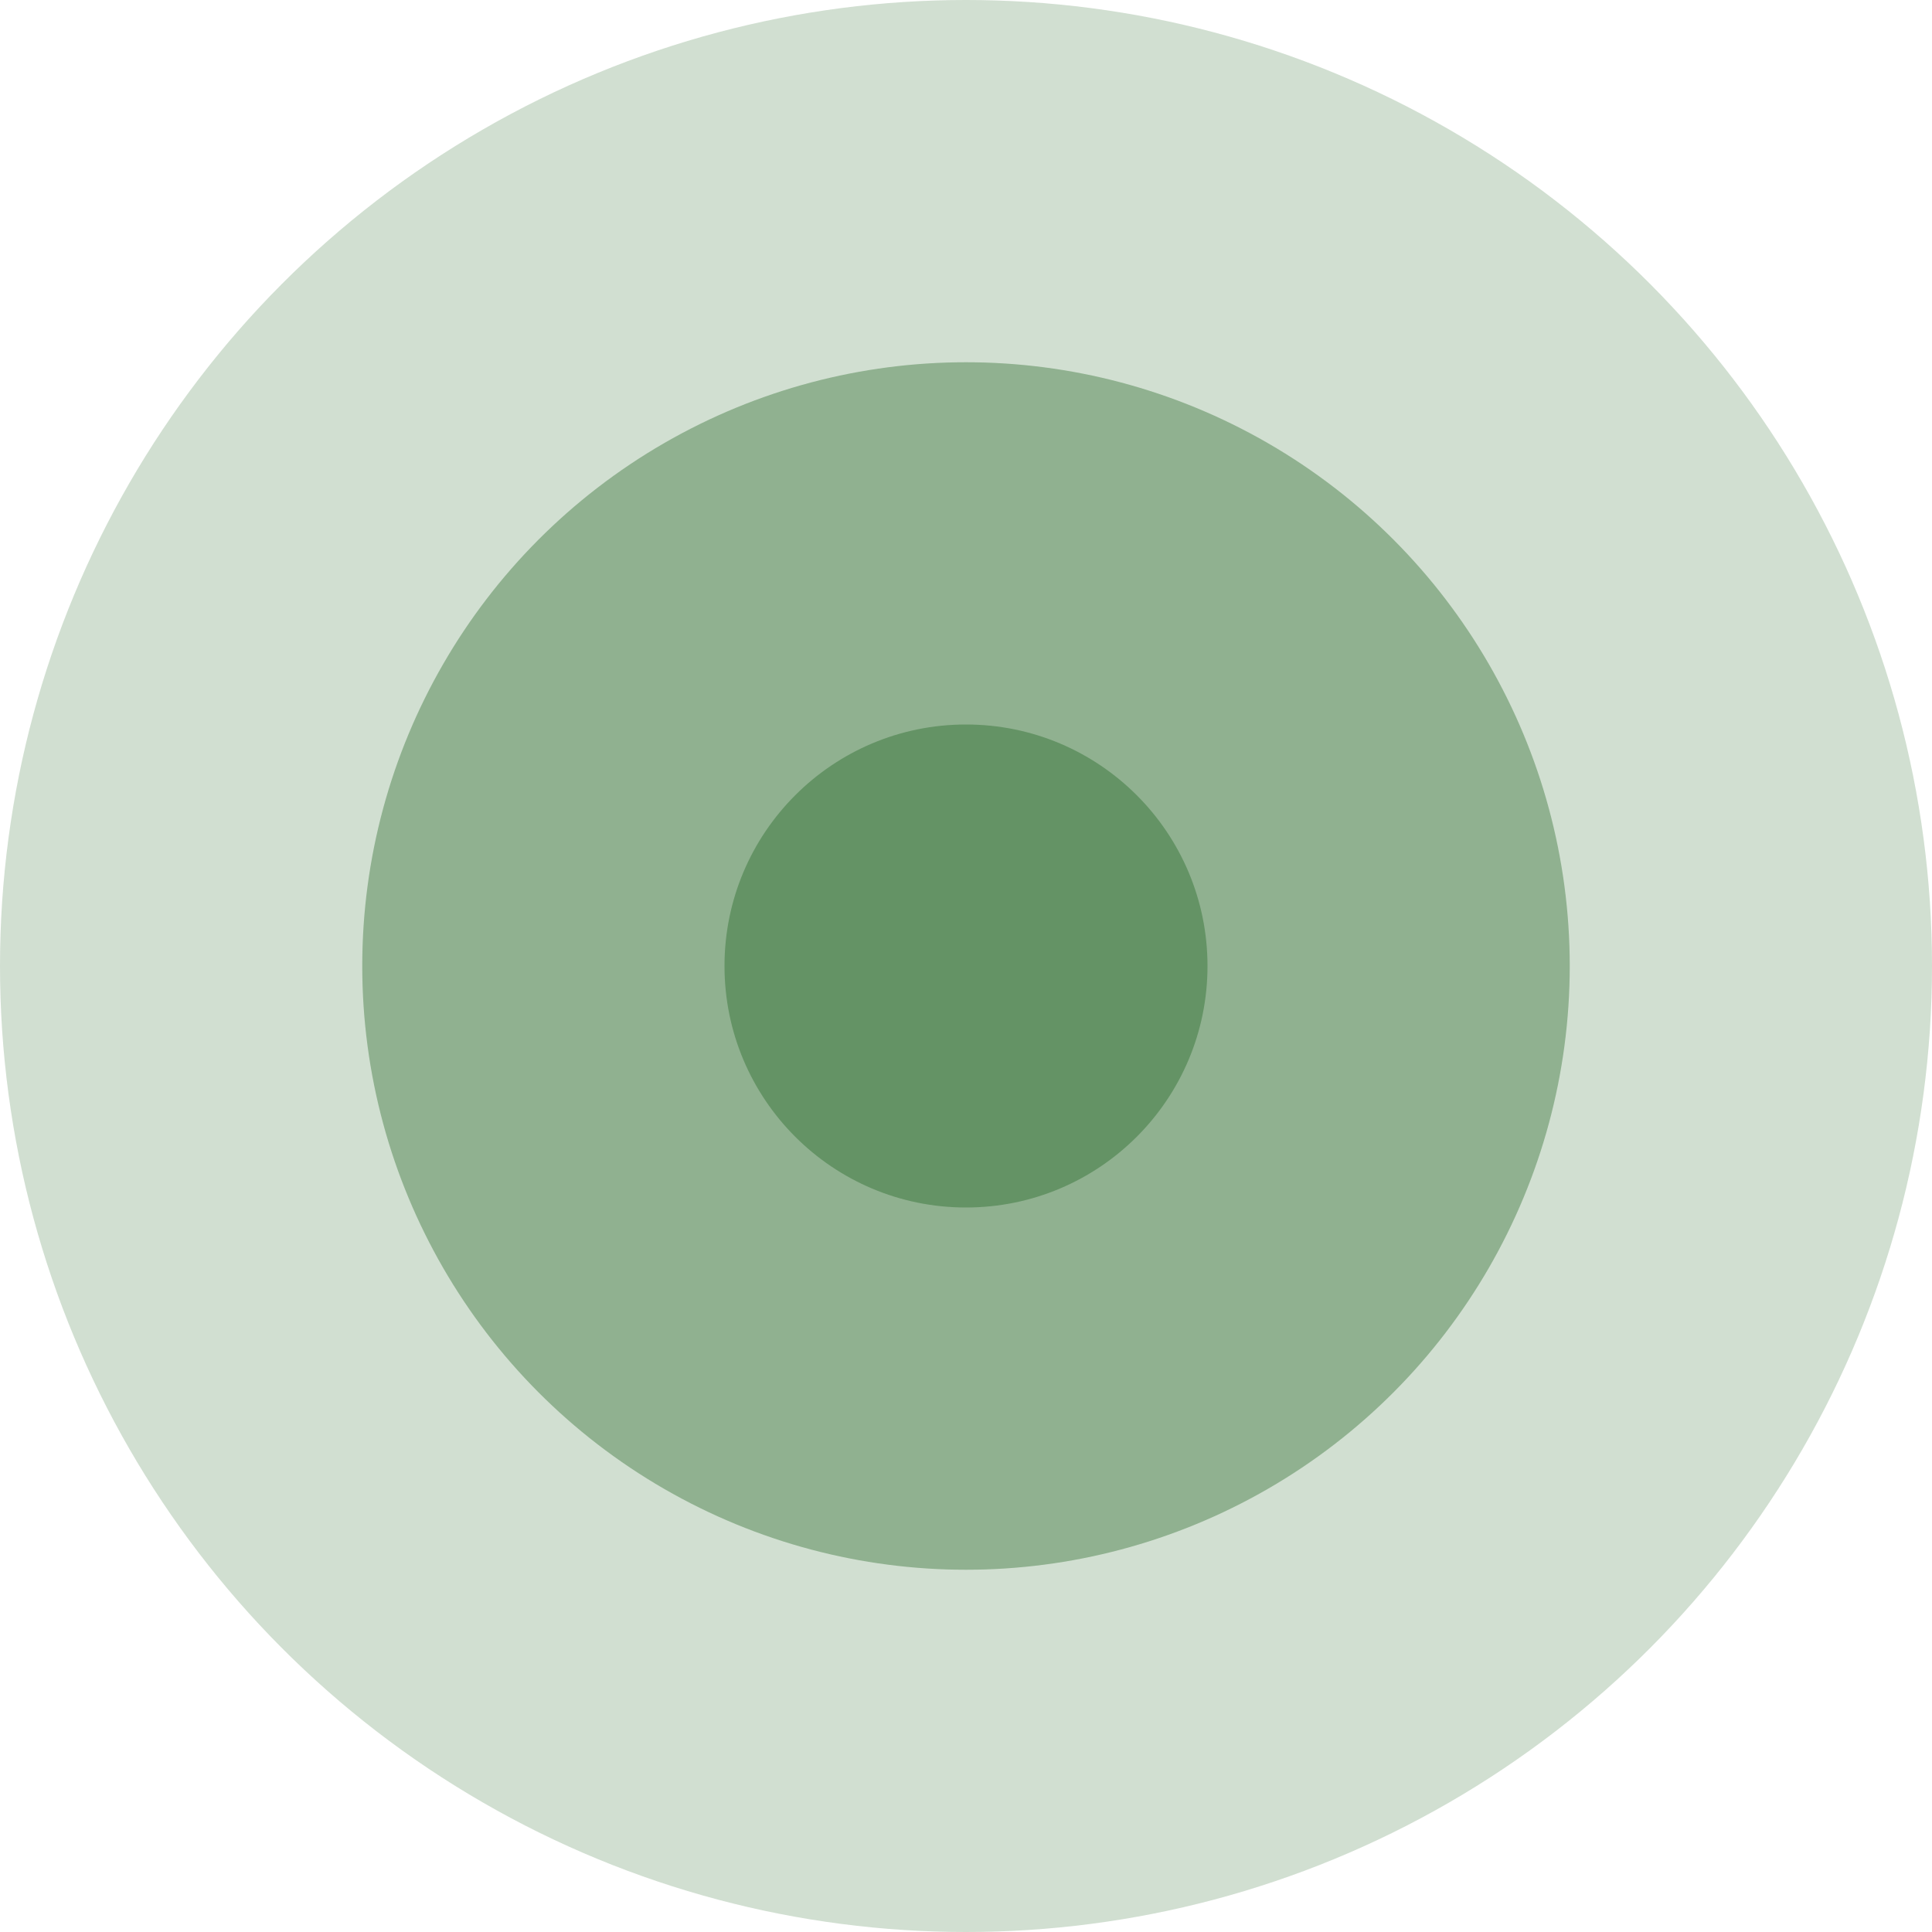 <svg width="20" height="20" viewBox="0 0 20 20" fill="none" xmlns="http://www.w3.org/2000/svg">
<circle cx="10" cy="10" r="10" fill="#649365" fill-opacity="0.3"/>
<circle cx="10" cy="10" r="6.25" fill="#649365" fill-opacity="0.6"/>
<circle cx="10" cy="10" r="2.5" fill="#649365"/>
</svg>
